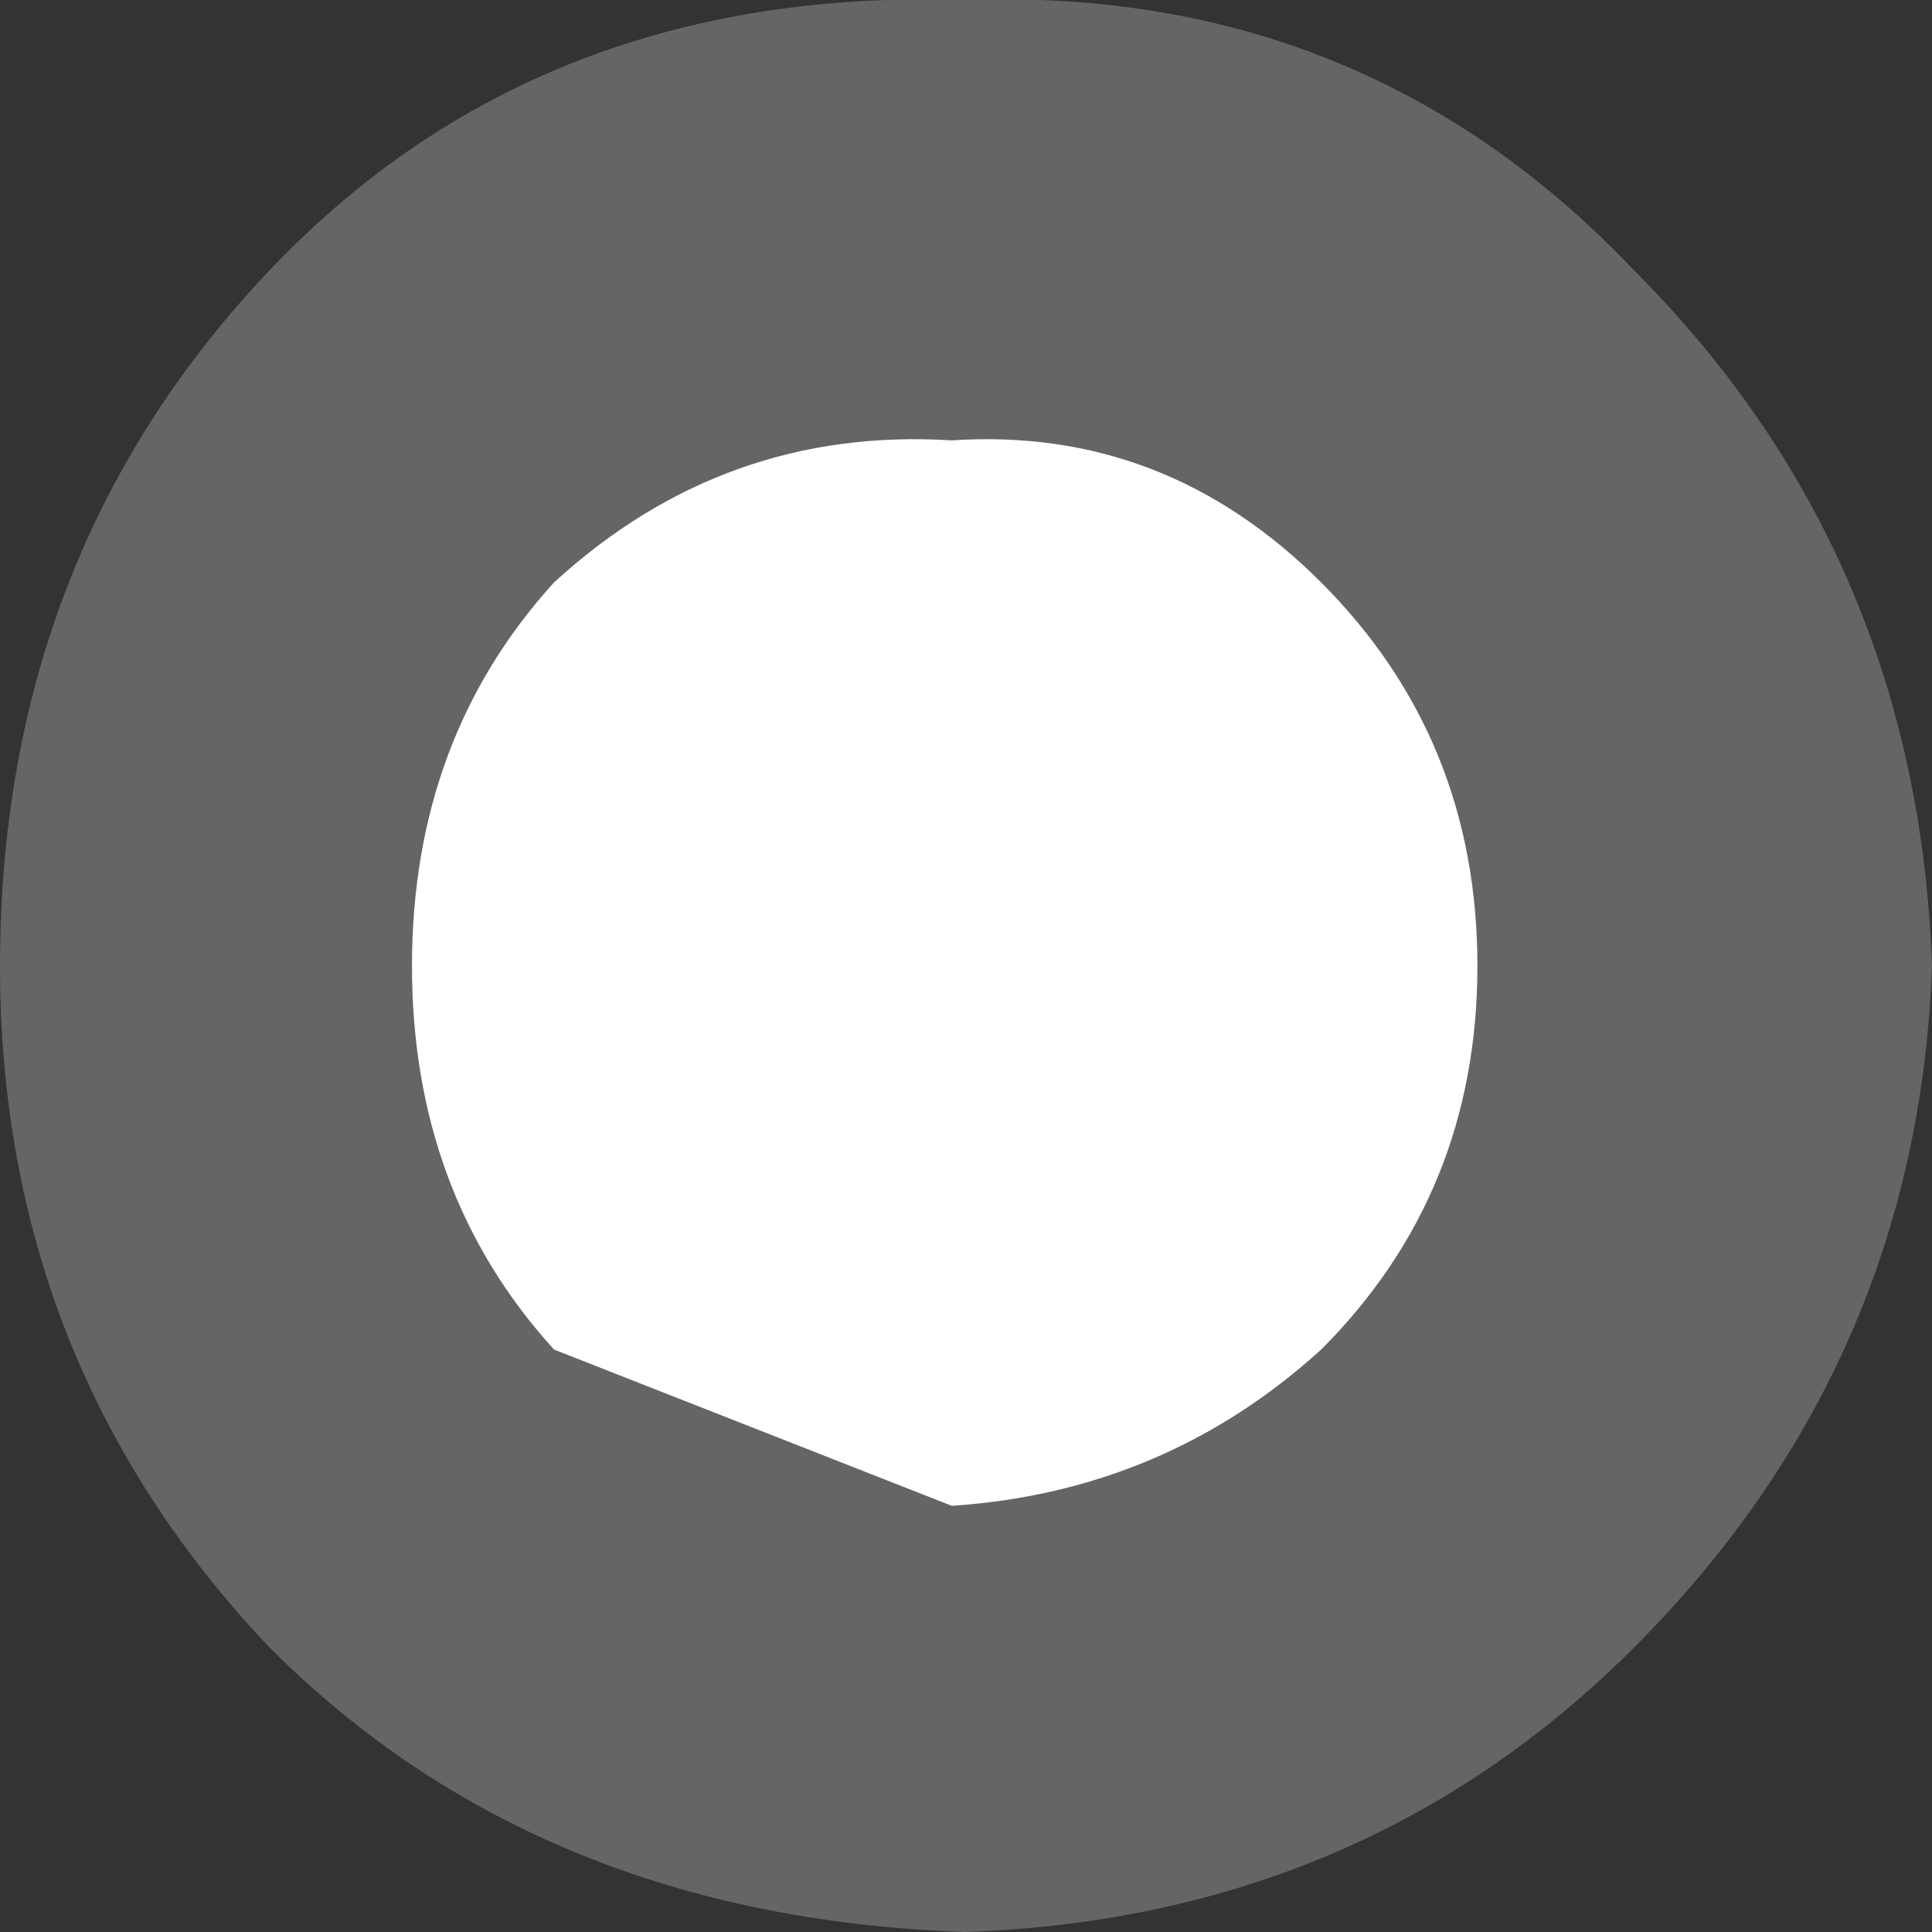 <?xml version="1.0" encoding="UTF-8" standalone="no"?>
<svg xmlns:ffdec="https://www.free-decompiler.com/flash" xmlns:xlink="http://www.w3.org/1999/xlink" ffdec:objectType="shape" height="6.8px" width="6.8px" xmlns="http://www.w3.org/2000/svg">
  <rect width="100%" height="100%" fill="#333333" stroke="none"/>
  <g transform="matrix(1.0, 0.0, 0.0, 1.0, 0.0, 0.0)">
    <path d="M0.0 3.4 Q0.0 1.95 0.95 0.95 1.9 -0.05 3.4 0.0 4.8 -0.05 5.75 0.95 6.75 1.95 6.8 3.4 6.75 4.8 5.75 5.8 4.8 6.75 3.4 6.8 1.9 6.75 0.95 5.8 0.0 4.8 0.0 3.4" fill="#ffffff" fill-opacity="0.243" fill-rule="evenodd" stroke="none"/>
    <path d="M4.65 2.05 Q5.2 2.6 5.2 3.4 5.2 4.2 4.65 4.75 4.1 5.25 3.35 5.3 L1.95 4.75 Q1.45 4.2 1.45 3.4 1.45 2.6 1.95 2.05 2.55 1.5 3.35 1.55 4.1 1.5 4.65 2.05" fill="#ffffff" fill-rule="evenodd" stroke="none"/>
  </g>
</svg>
